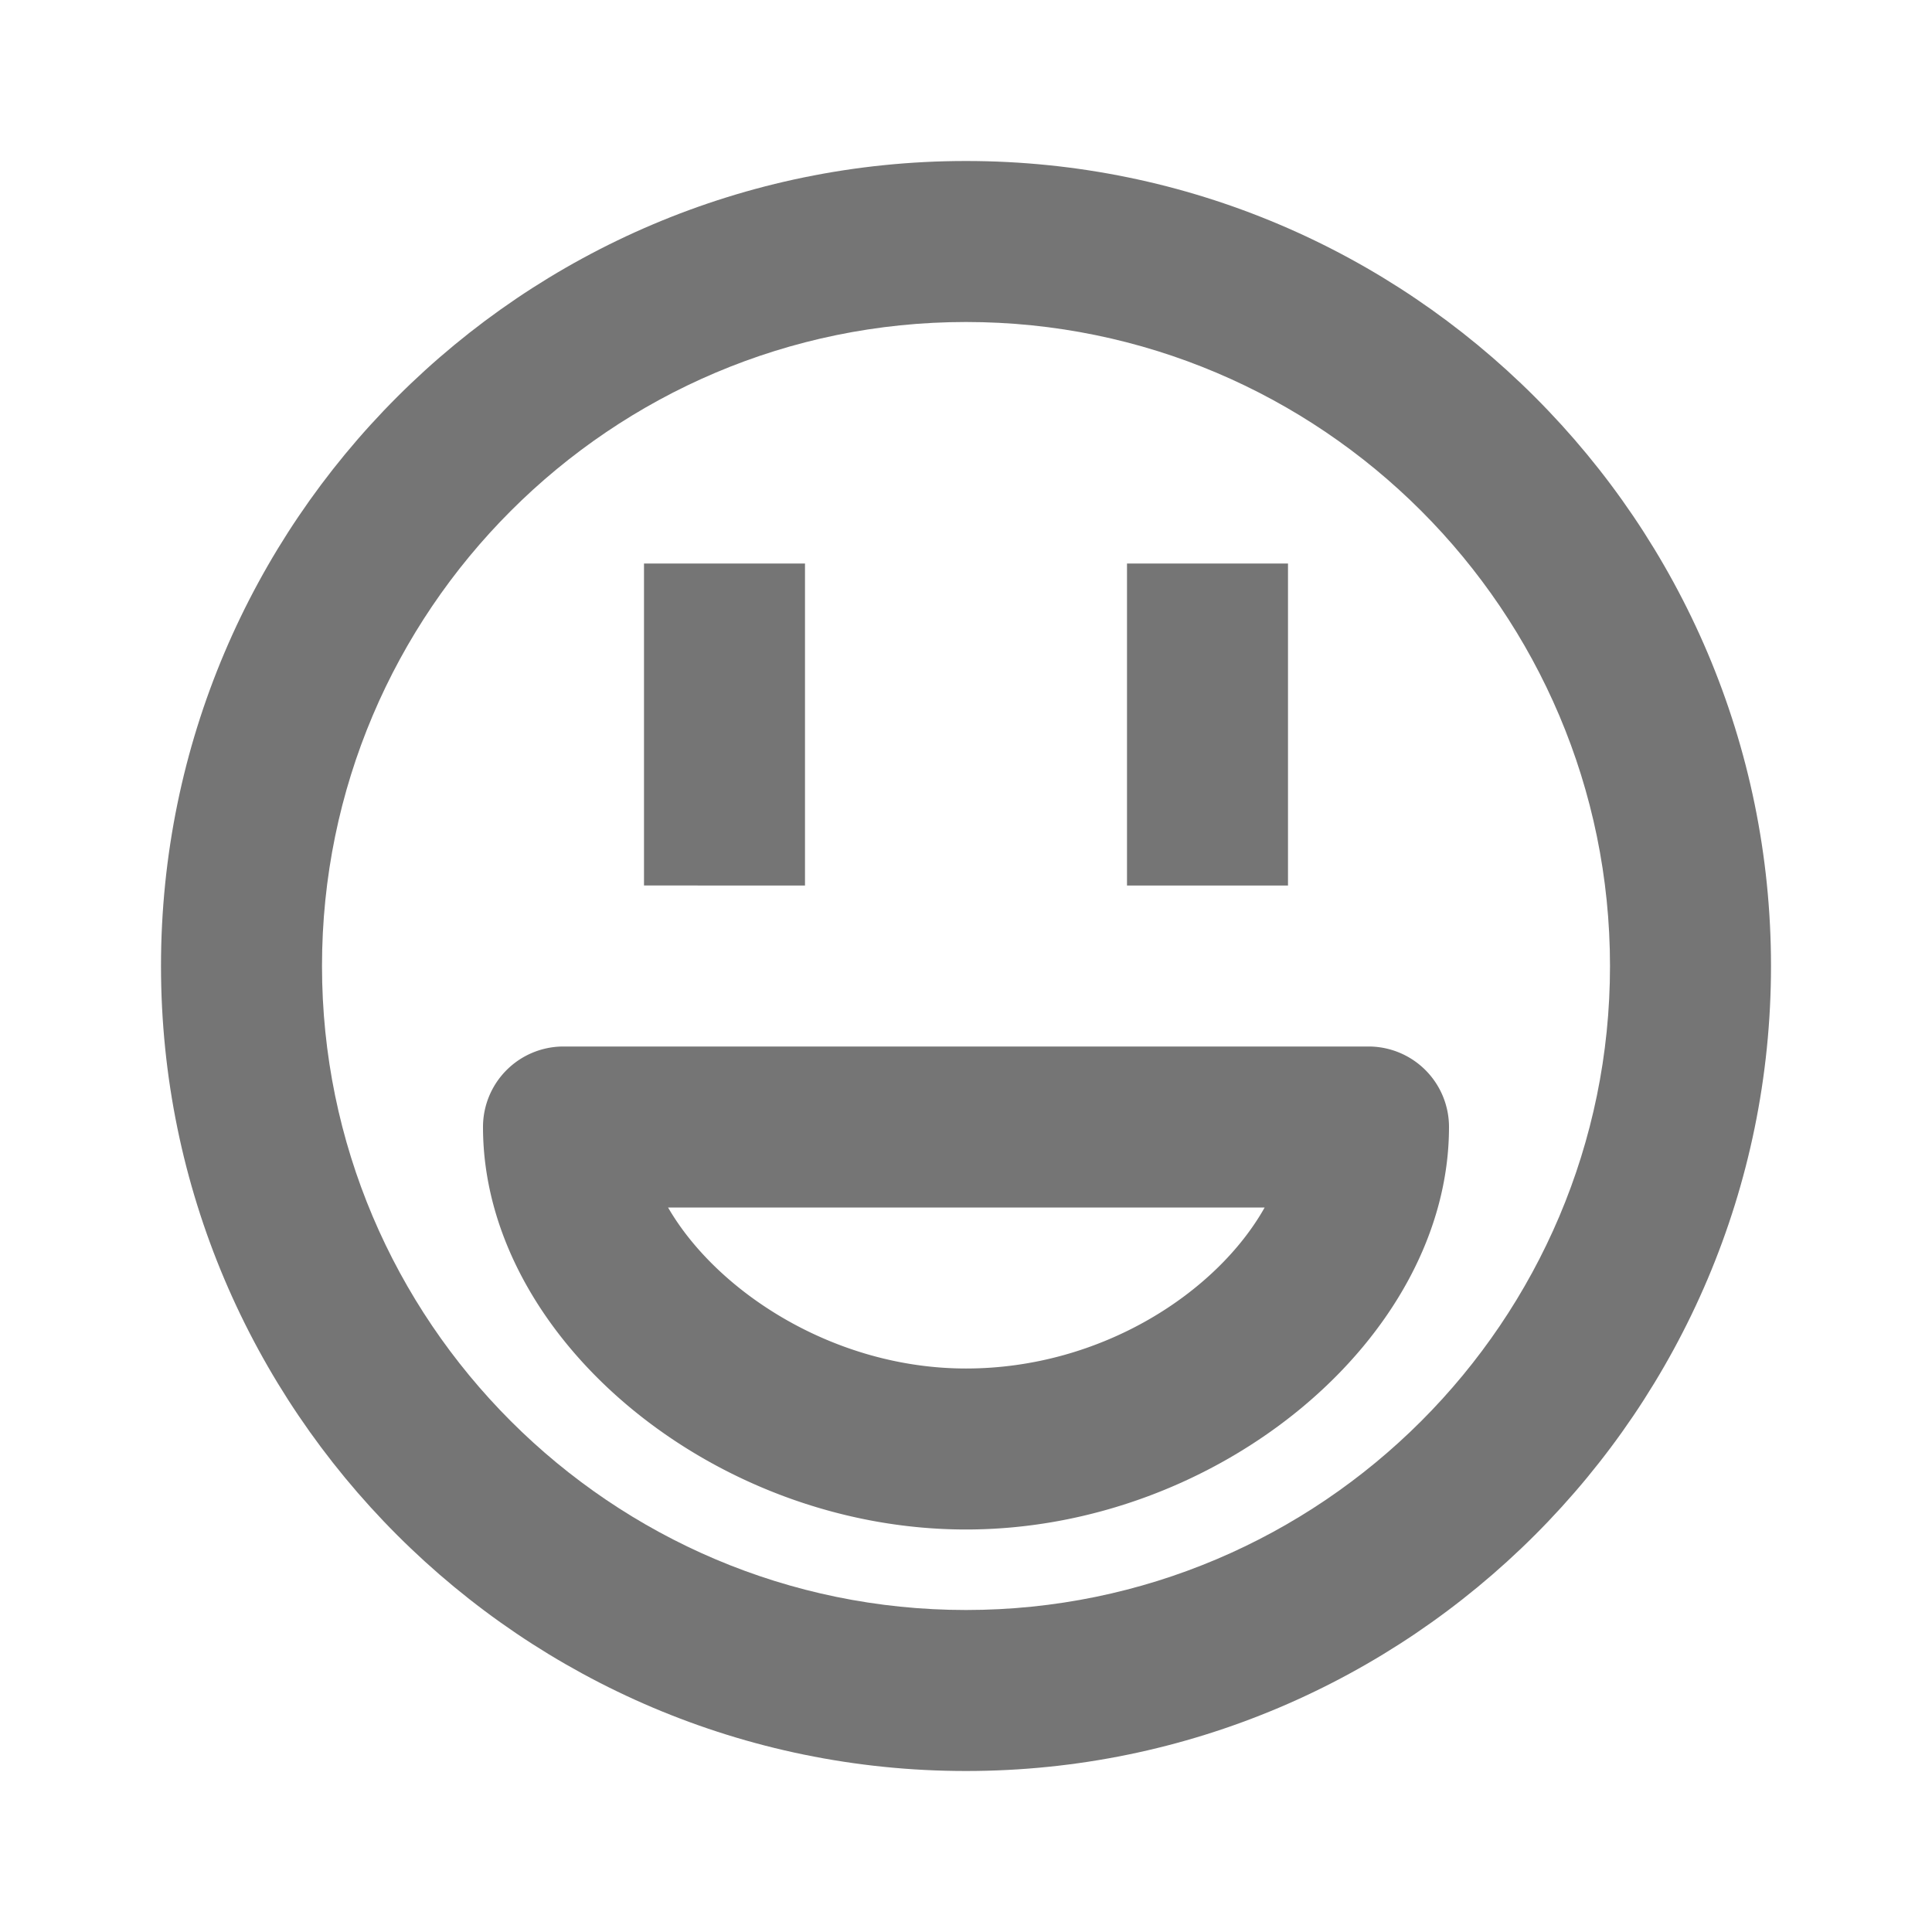 <svg xmlns="http://www.w3.org/2000/svg" width="24" height="24"><path fill="none" d="M0 0h24v24H0z"/><g fill="#757575"><path d="M17 13H7a1 1 0 0 0-1 1c0 2.617 2.86 5 6 5s6-2.383 6-5a1 1 0 0 0-1-1zm-5 4c-1.636 0-3.094-.951-3.701-2h7.411c-.591 1.052-2.026 2-3.71 2z"/><path d="M12 2C6.486 2 2 6.486 2 12c0 5.515 4.486 10 10 10s10-4.485 10-10c0-5.514-4.486-10-10-10zm0 18c-4.411 0-8-3.589-8-8s3.589-8 8-8 8 3.589 8 8-3.589 8-8 8z"/><path d="M8 7h2v4H8zm6 0h2v4h-2z"/></g></svg>